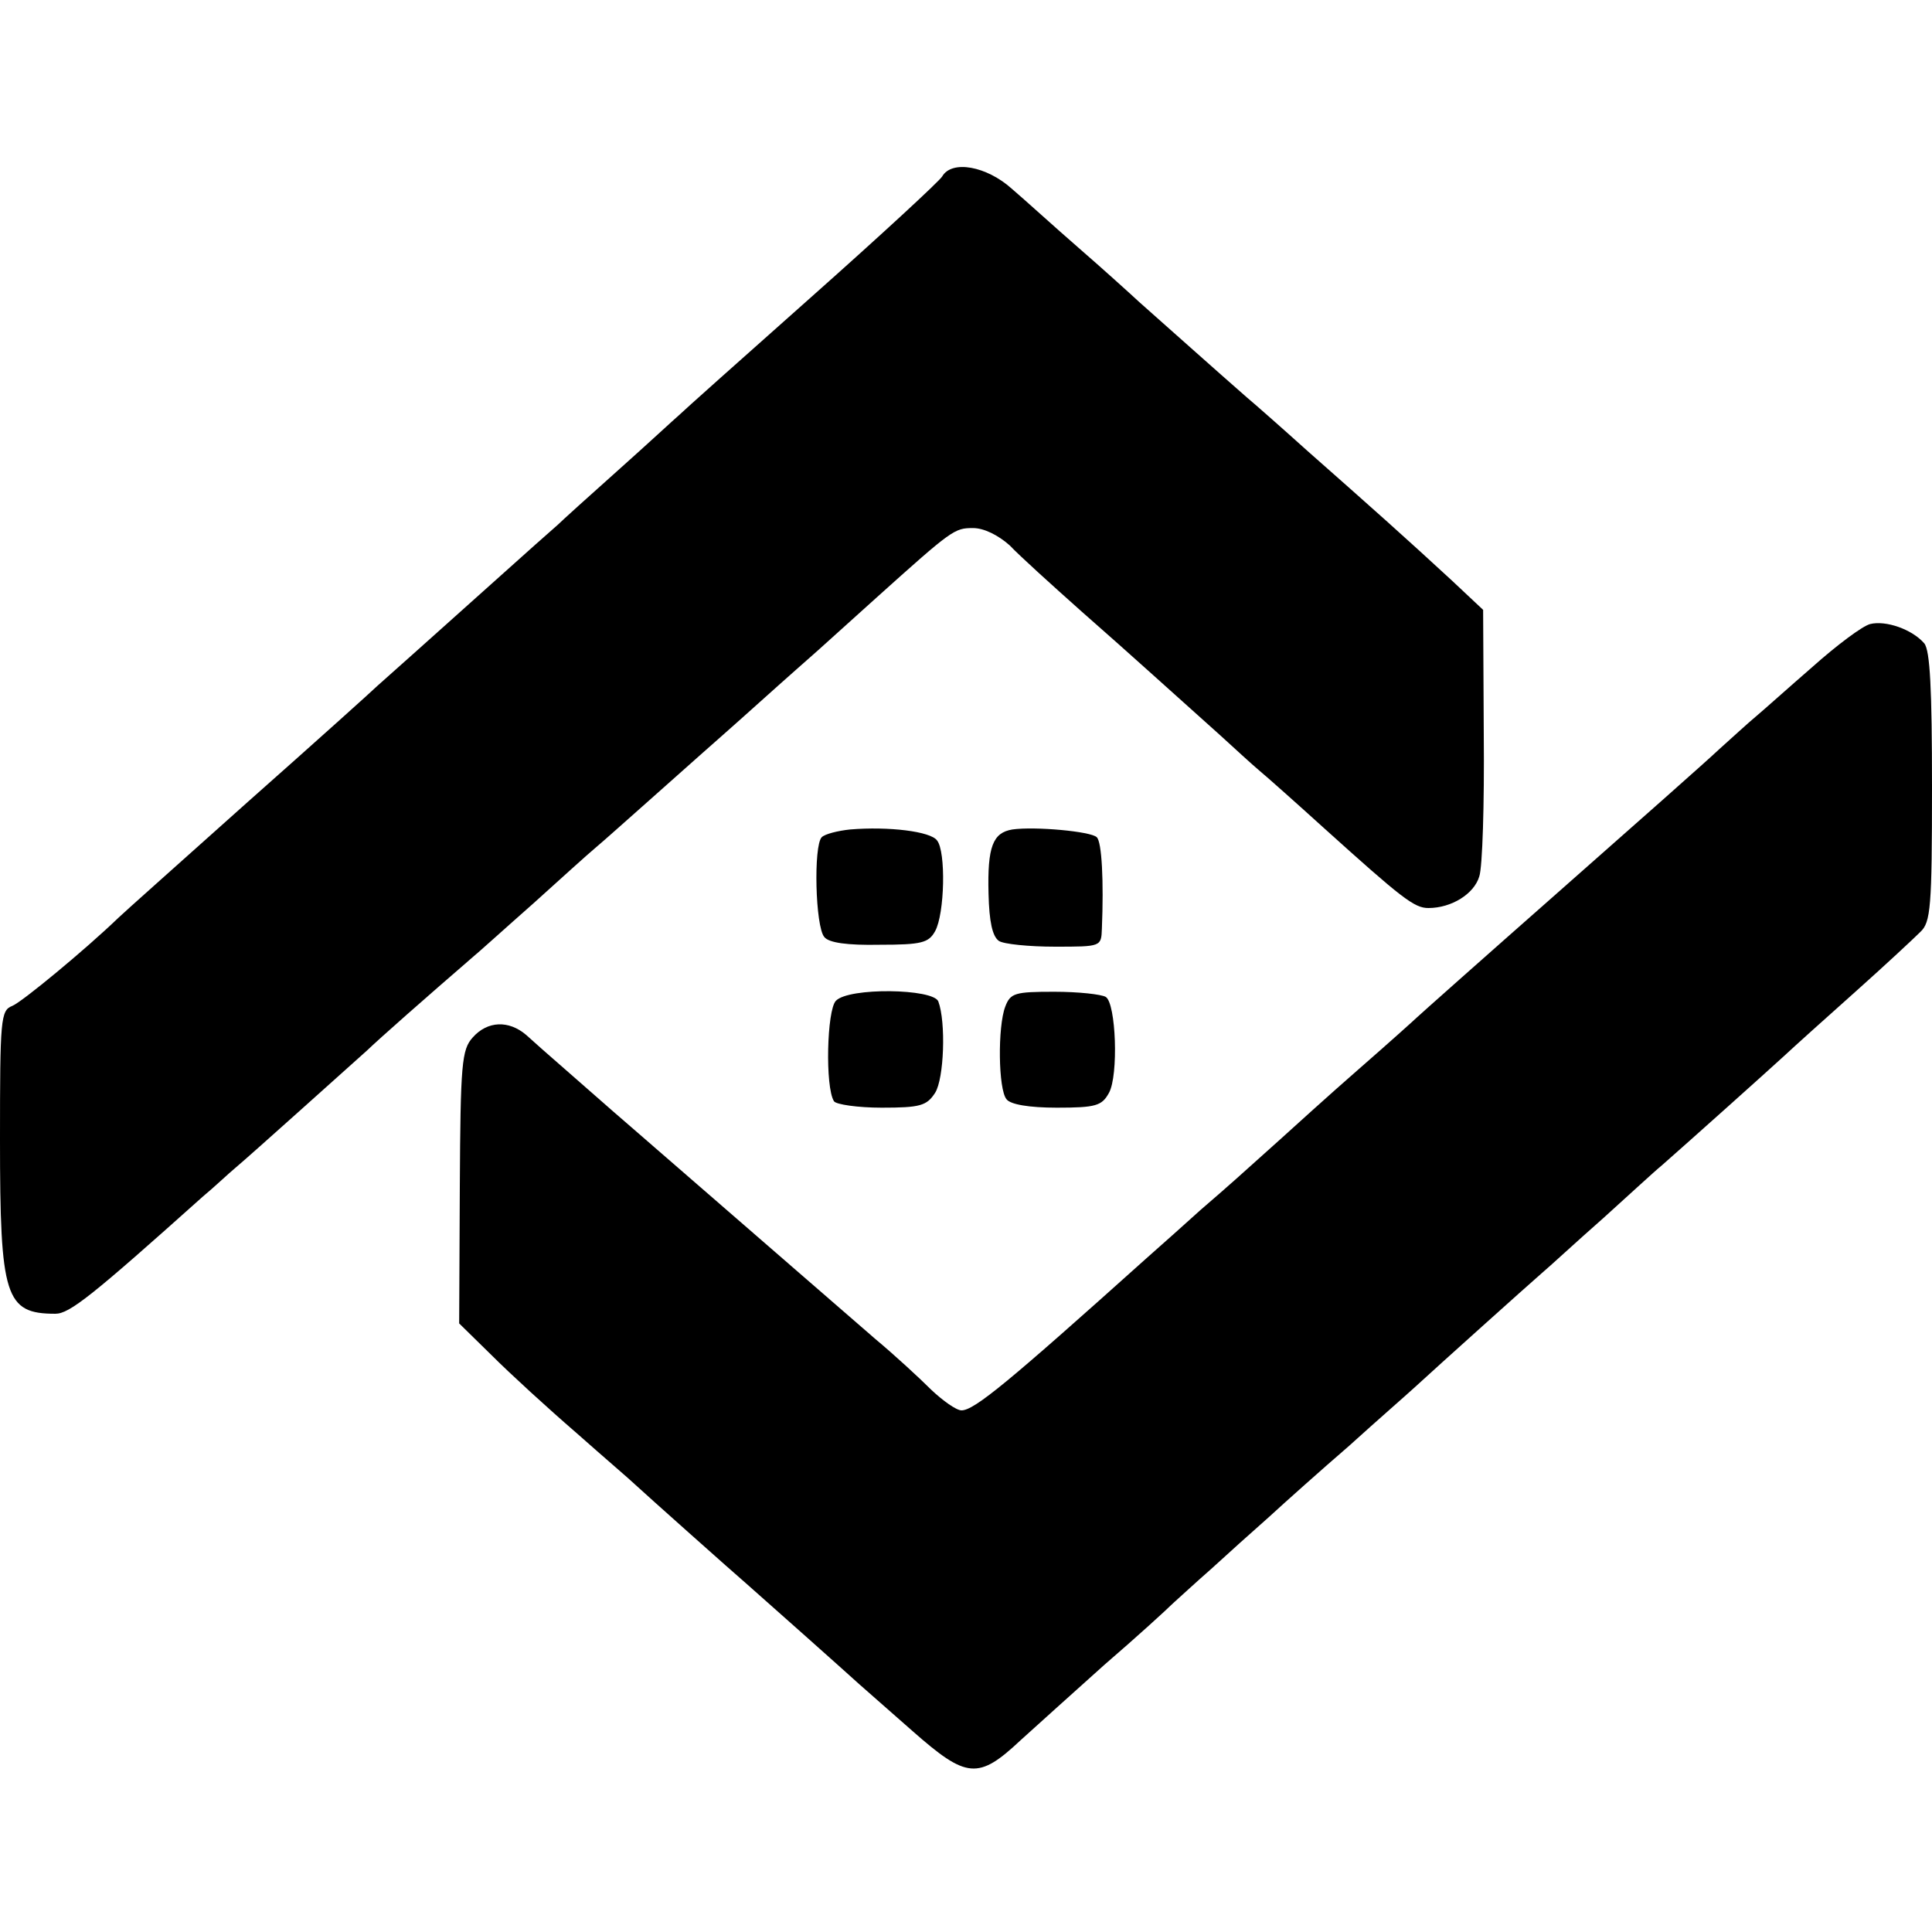 <?xml version="1.0" standalone="no"?>
<!DOCTYPE svg PUBLIC "-//W3C//DTD SVG 20010904//EN"
 "http://www.w3.org/TR/2001/REC-SVG-20010904/DTD/svg10.dtd">
<svg version="1.0" xmlns="http://www.w3.org/2000/svg"
 width="300pt" height="300pt" viewBox="0 0 300 300"
 preserveAspectRatio="xMidYMid meet">
<g transform="translate(0,300) scale(0.1,-0.1)"
fill="#000000" stroke="none">
<path d="M1463 2726 c-4 -7 -96 -92 -203 -187 -107 -95 -200 -178 -206 -184
-6 -5 -48 -44 -94 -85 -46 -41 -88 -79 -94 -85 -6 -5 -52 -46 -101 -90 -97
-87 -161 -144 -179 -160 -6 -6 -96 -87 -201 -180 -104 -93 -195 -174 -201
-180 -52 -50 -150 -131 -165 -137 -18 -7 -19 -20 -19 -208 0 -244 8 -270 86
-270 22 0 57 28 229 182 17 14 39 35 51 45 25 21 166 148 203 181 22 21 89 80
163 144 11 9 54 48 96 85 41 37 84 76 96 86 12 10 50 44 85 75 35 31 72 64 81
72 9 8 50 44 90 80 40 36 81 72 90 80 9 8 50 45 91 82 118 106 121 108 150
108 17 0 39 -11 57 -27 15 -16 66 -62 112 -103 82 -72 130 -116 215 -192 22
-20 49 -45 61 -55 12 -10 57 -50 100 -89 121 -109 140 -124 162 -124 36 0 71
22 79 49 5 14 8 113 7 220 l-1 194 -49 46 c-27 25 -72 66 -100 91 -28 25 -83
74 -124 110 -40 36 -82 73 -94 83 -39 34 -141 125 -167 148 -14 13 -56 51 -94
84 -38 33 -84 75 -104 92 -39 35 -93 45 -108 19z"/>
<path d="M2904 2031 c-12 -3 -52 -33 -89 -66 -38 -33 -77 -68 -89 -78 -12 -10
-37 -33 -56 -50 -19 -18 -132 -118 -250 -222 -118 -104 -217 -192 -220 -195
-3 -3 -43 -39 -90 -80 -47 -41 -102 -91 -123 -110 -60 -54 -80 -72 -123 -109
-21 -19 -59 -53 -84 -75 -214 -192 -267 -236 -287 -236 -8 0 -29 15 -47 32
-18 18 -57 54 -87 79 -47 41 -142 123 -379 329 -35 30 -81 71 -103 90 -22 19
-49 43 -60 53 -27 23 -60 22 -83 -4 -17 -19 -19 -40 -20 -232 l-1 -212 51 -50
c28 -28 87 -82 131 -120 44 -39 85 -74 91 -80 15 -14 153 -137 174 -155 24
-21 161 -143 174 -155 6 -5 44 -39 83 -73 84 -74 102 -76 168 -14 22 20 81 73
130 117 50 43 97 86 106 95 9 8 36 33 60 54 24 22 64 58 89 80 25 23 81 73
125 111 43 39 89 79 102 91 37 34 174 157 197 177 12 10 54 49 95 85 41 37 81
74 91 82 41 36 165 147 190 170 15 14 65 59 111 100 46 41 91 83 101 93 16 15
18 38 18 225 0 152 -3 212 -12 223 -19 22 -60 36 -84 30z"/>
<path d="M1320 1712 c-19 -2 -39 -7 -44 -12 -13 -13 -10 -139 4 -155 7 -9 36
-13 86 -12 65 0 76 3 86 21 15 27 17 124 3 141 -10 14 -75 22 -135 17z"/>
<path d="M1572 1712 c-30 -5 -39 -26 -37 -100 1 -43 6 -66 16 -73 7 -5 47 -9
87 -9 72 0 72 0 73 28 3 73 0 135 -8 142 -9 9 -96 17 -131 12z"/>
<path d="M1298 1446 c-14 -14 -17 -134 -3 -156 3 -5 37 -10 74 -10 60 0 70 3
83 23 14 22 17 110 5 142 -8 20 -139 22 -159 1z"/>
<path d="M1561 1437 c-12 -31 -11 -129 2 -144 6 -8 35 -13 78 -13 61 0 70 3
81 23 15 27 11 139 -5 149 -7 4 -42 8 -80 8 -61 0 -68 -2 -76 -23z"/>
</g>
</svg>
